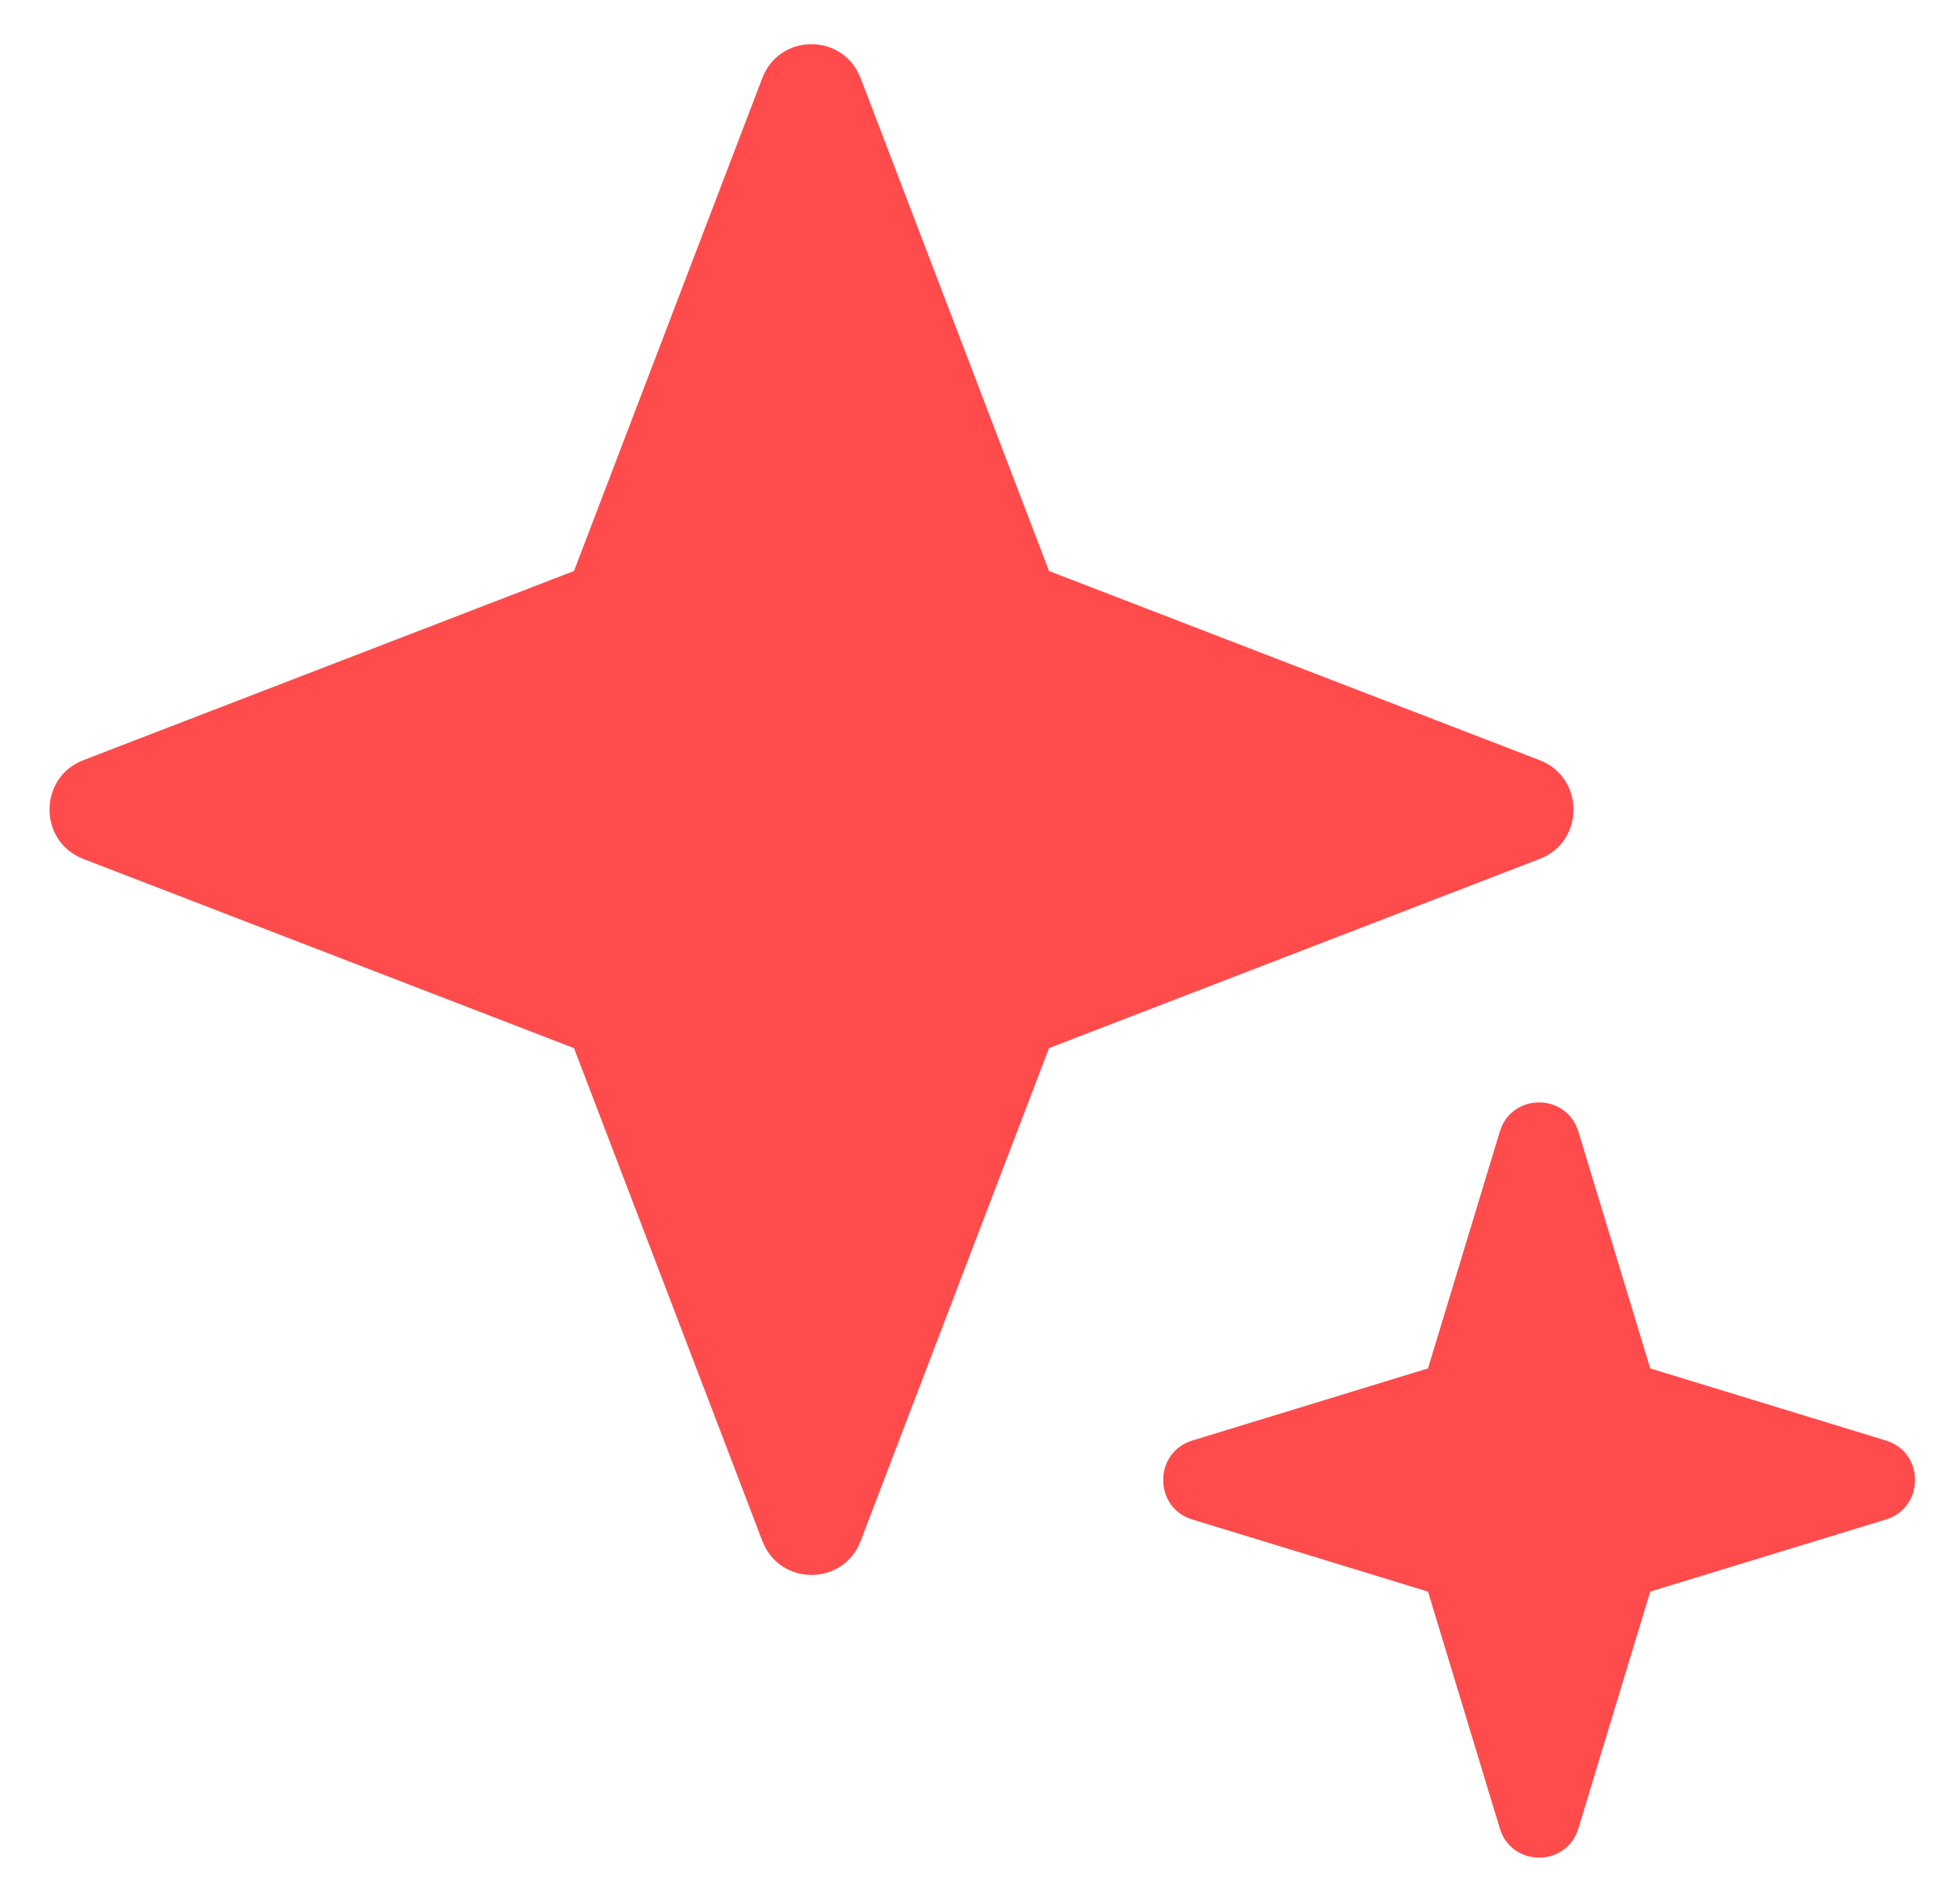 <svg width="237" height="230" viewBox="0 0 237 230" fill="none" xmlns="http://www.w3.org/2000/svg">
<g clip-path="url(#clip0_920_3020)" filter="url(#filter0_d_920_3020)">
<path d="M104.068 4.406L126.843 64.002L186.175 86.878C191.624 88.975 191.624 96.72 186.175 98.817L126.843 121.694L104.068 181.29C101.98 186.763 94.269 186.763 92.182 181.29L69.407 121.694L10.075 98.817C4.626 96.72 4.626 88.975 10.075 86.878L69.407 64.002L92.174 4.406C94.261 -1.067 101.973 -1.067 104.06 4.406H104.068Z" fill="#FF4B4B"/>
<path d="M190.858 131.793L199.541 160.422L228.044 169.144C232.736 170.576 232.736 177.25 228.044 178.69L199.541 187.412L190.858 216.042C189.432 220.755 182.788 220.755 181.354 216.042L172.671 187.412L144.168 178.69C139.476 177.258 139.476 170.584 144.168 169.144L172.671 160.422L181.354 131.793C182.78 127.08 189.424 127.08 190.858 131.793Z" fill="#FF4B4B"/>
</g>
<defs>
<filter id="filter0_d_920_3020" x="0.947" y="0.301" width="235.66" height="229.359" filterUnits="userSpaceOnUse" color-interpolation-filters="sRGB">
<feFlood flood-opacity="0" result="BackgroundImageFix"/>
<feColorMatrix in="SourceAlpha" type="matrix" values="0 0 0 0 0 0 0 0 0 0 0 0 0 0 0 0 0 0 127 0" result="hardAlpha"/>
<feOffset dy="5.041"/>
<feGaussianBlur stdDeviation="2.52"/>
<feComposite in2="hardAlpha" operator="out"/>
<feColorMatrix type="matrix" values="0 0 0 0 0 0 0 0 0 0 0 0 0 0 0 0 0 0 0.25 0"/>
<feBlend mode="normal" in2="BackgroundImageFix" result="effect1_dropShadow_920_3020"/>
<feBlend mode="normal" in="SourceGraphic" in2="effect1_dropShadow_920_3020" result="shape"/>
</filter>
<clipPath id="clip0_920_3020">
<rect width="225.578" height="219.277" fill="white" transform="translate(5.988 0.301)"/>
</clipPath>
</defs>
</svg>
